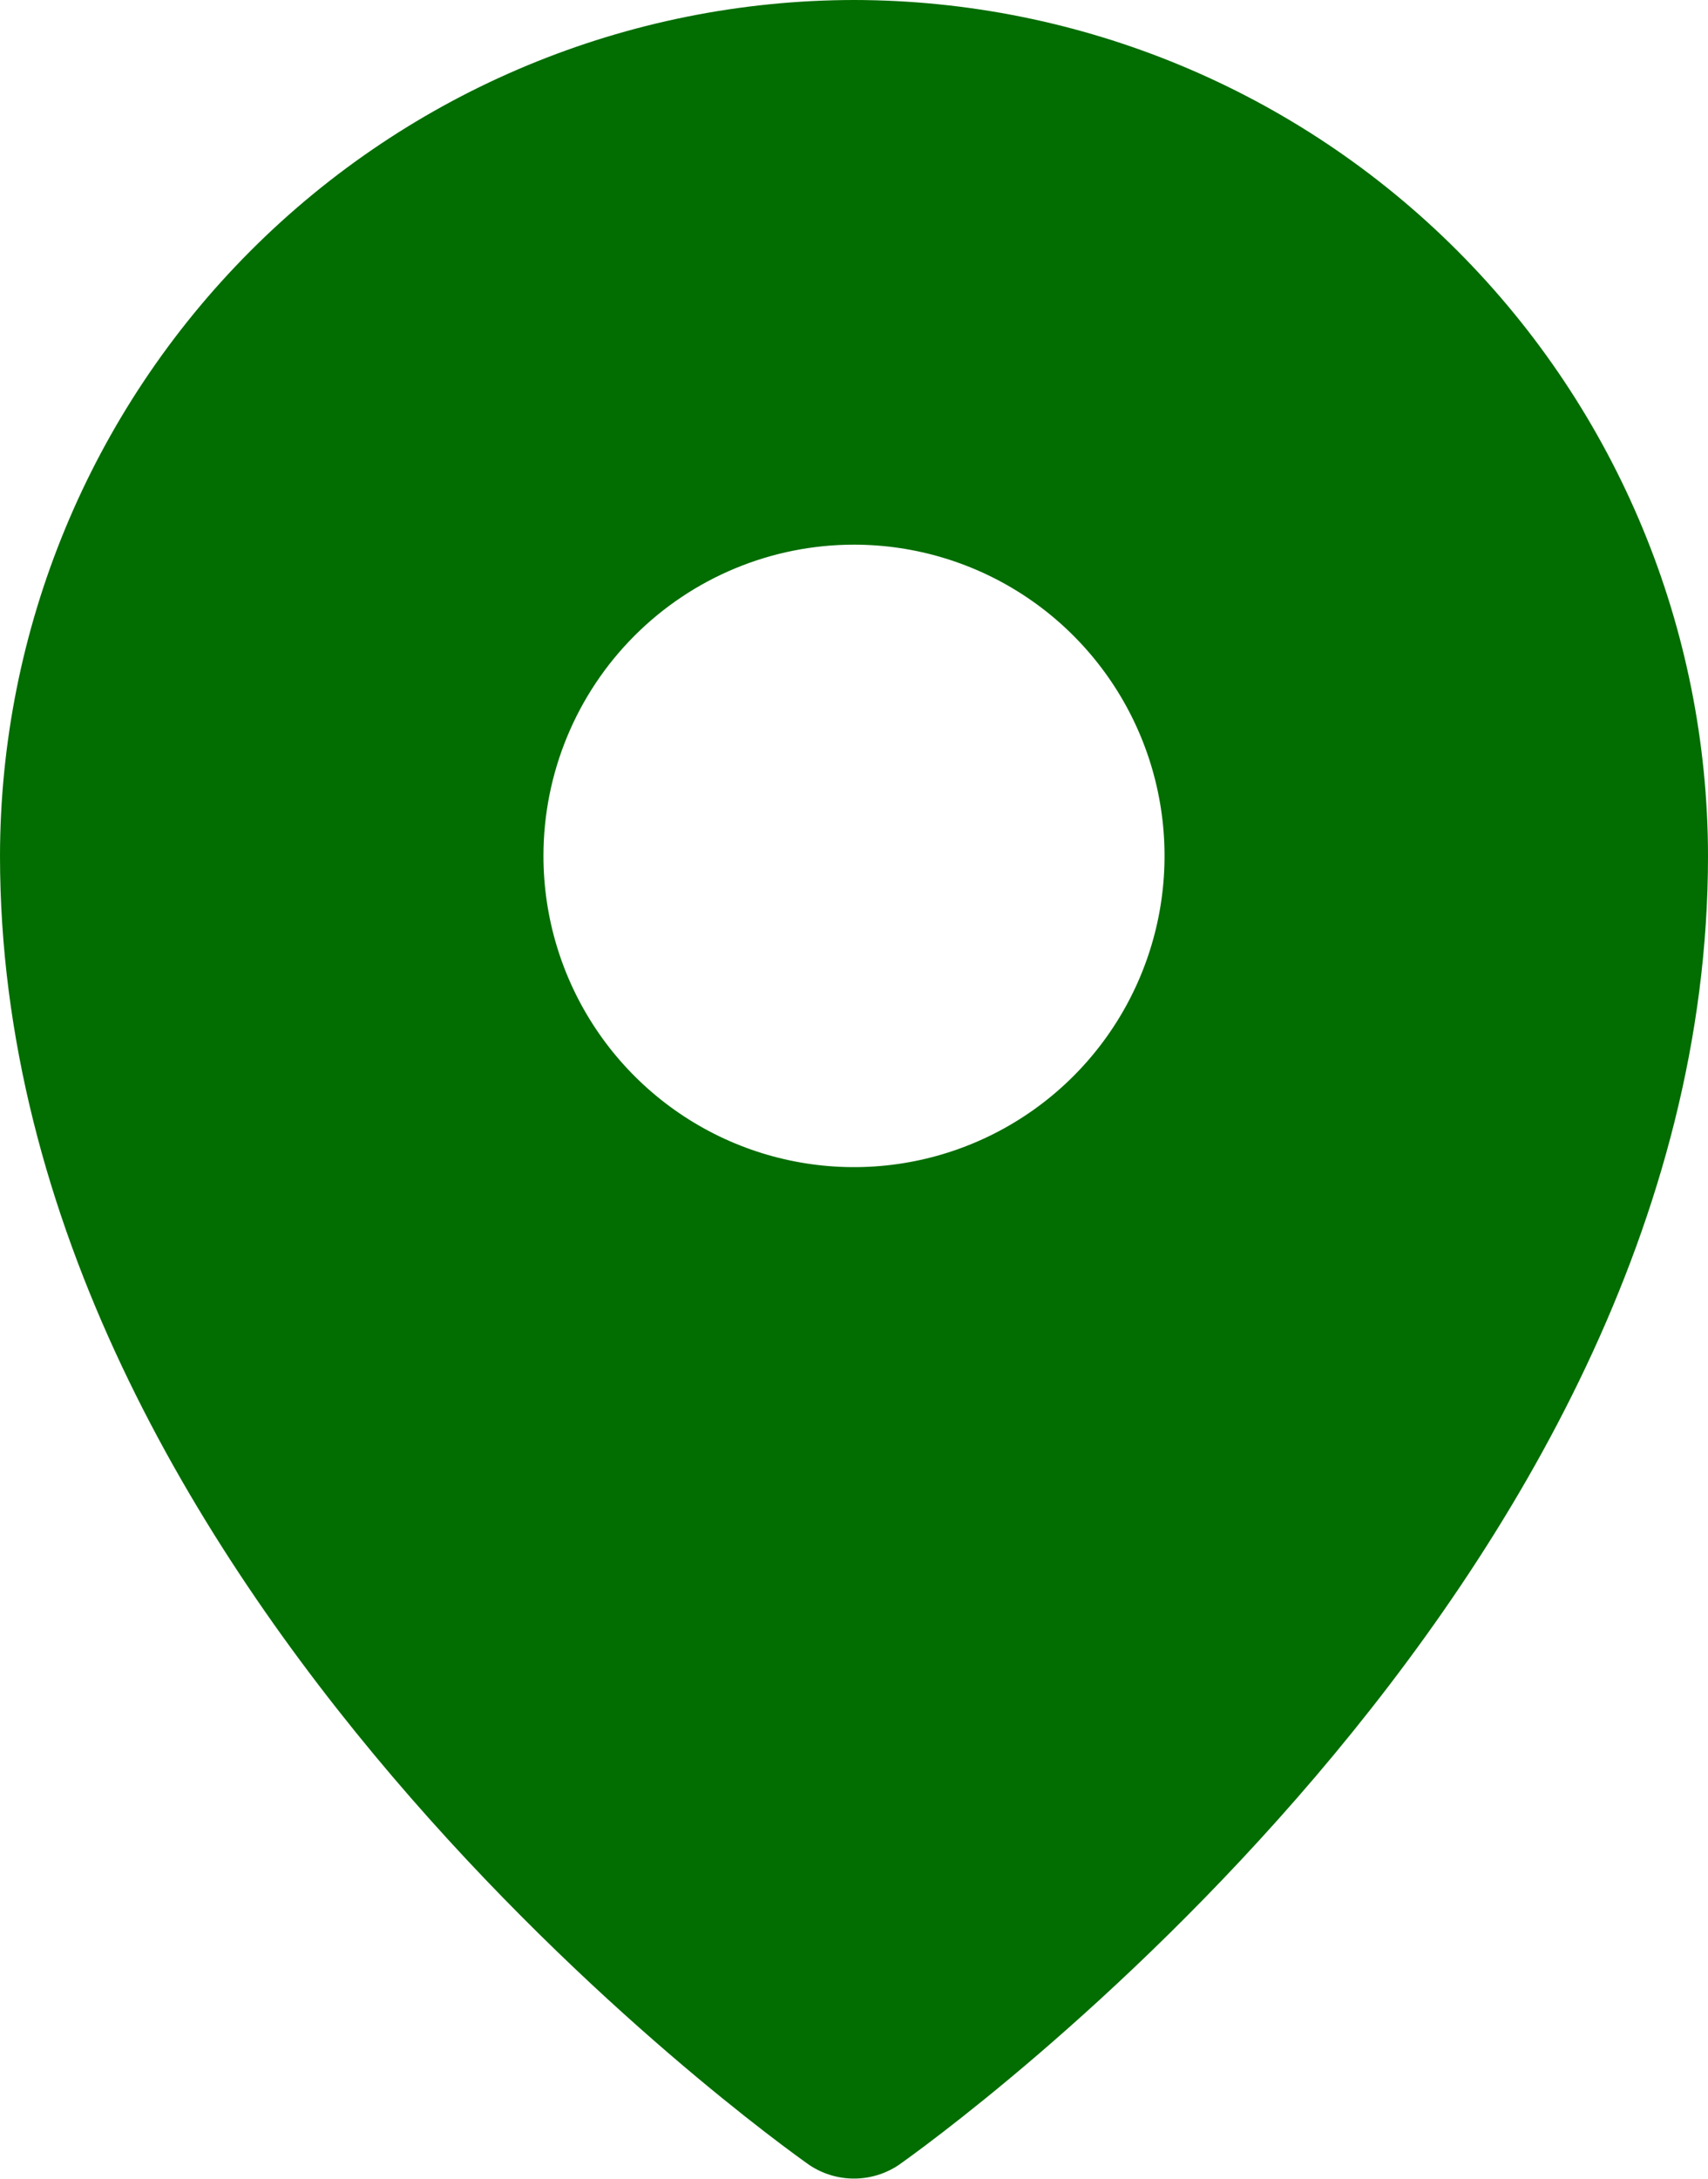 <svg width="385" height="491" viewBox="0 0 385 491" fill="none" xmlns="http://www.w3.org/2000/svg">
<path d="M192.5 0C141.464 0.058 92.534 20.394 56.446 56.547C20.358 92.699 0.058 141.716 0 192.844C0 357.857 175 482.548 182.438 487.807C185.418 489.795 188.919 490.856 192.5 490.856C196.081 490.856 199.582 489.795 202.563 487.807C210 482.548 385 357.857 385 192.844C384.942 141.716 364.642 92.699 328.554 56.547C292.466 20.394 243.536 0.058 192.5 0V0ZM192.5 122.719C206.345 122.719 219.878 126.832 231.39 134.537C242.901 142.242 251.873 153.194 257.172 166.008C262.47 178.822 263.856 192.922 261.155 206.524C258.454 220.127 251.787 232.622 241.997 242.43C232.208 252.237 219.735 258.916 206.156 261.621C192.578 264.327 178.503 262.938 165.712 257.631C152.921 252.323 141.989 243.335 134.297 231.803C126.605 220.271 122.5 206.713 122.5 192.844C122.5 174.245 129.875 156.409 143.003 143.258C156.13 130.107 173.935 122.719 192.5 122.719V122.719Z" fill="#026D00"/>
</svg>
